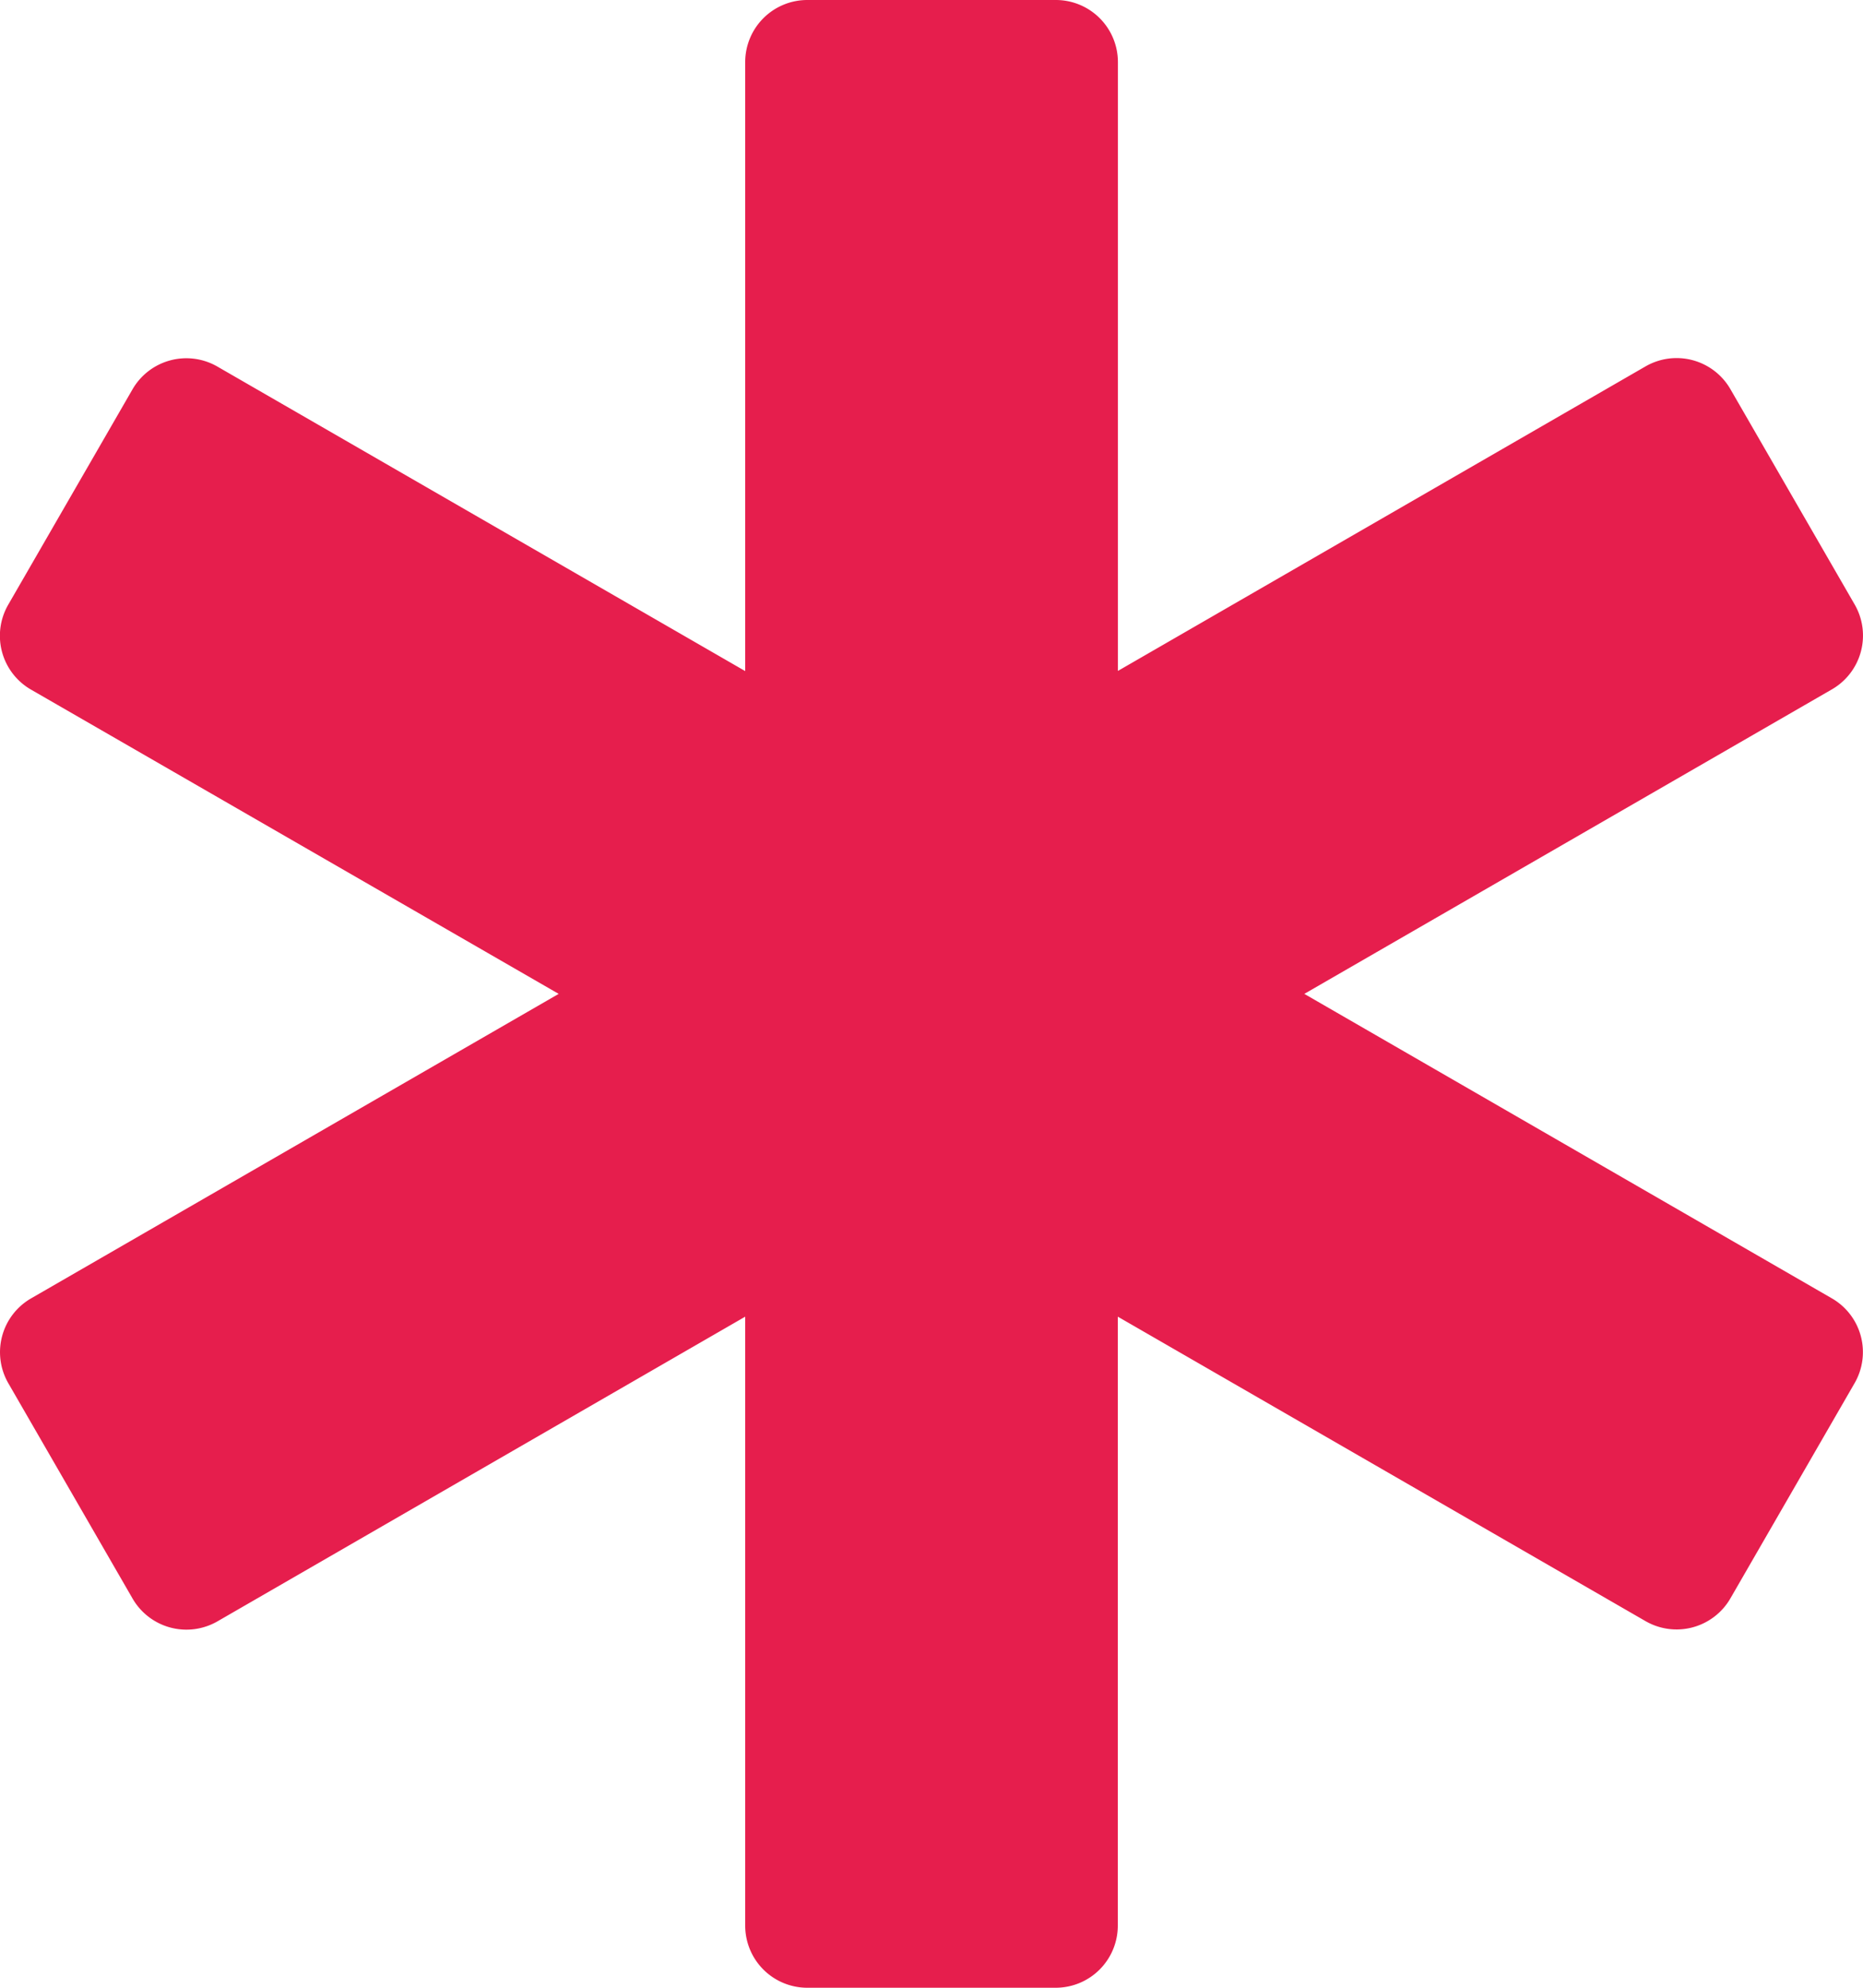 <svg xmlns="http://www.w3.org/2000/svg" width="33.75" height="36" viewBox="0 0 33.75 36"><path d="M33.187,23.515,23.629,18l9.558-5.515a1.125,1.125,0,0,0,.412-1.537l-2.251-3.9a1.126,1.126,0,0,0-1.538-.412l-9.558,5.515V1.125A1.125,1.125,0,0,0,19.126,0h-4.5A1.125,1.125,0,0,0,13.5,1.125V12.154L3.94,6.64A1.126,1.126,0,0,0,2.4,7.052l-2.251,3.9a1.125,1.125,0,0,0,.412,1.537L10.121,18,.563,23.515a1.125,1.125,0,0,0-.412,1.537l2.251,3.9a1.127,1.127,0,0,0,1.538.412L13.5,23.846V34.875A1.125,1.125,0,0,0,14.624,36h4.5a1.125,1.125,0,0,0,1.126-1.125V23.846L29.81,29.36a1.126,1.126,0,0,0,1.538-.412l2.251-3.9A1.124,1.124,0,0,0,33.187,23.515Z" transform="translate(0)" fill="#e61e4d"/></svg>